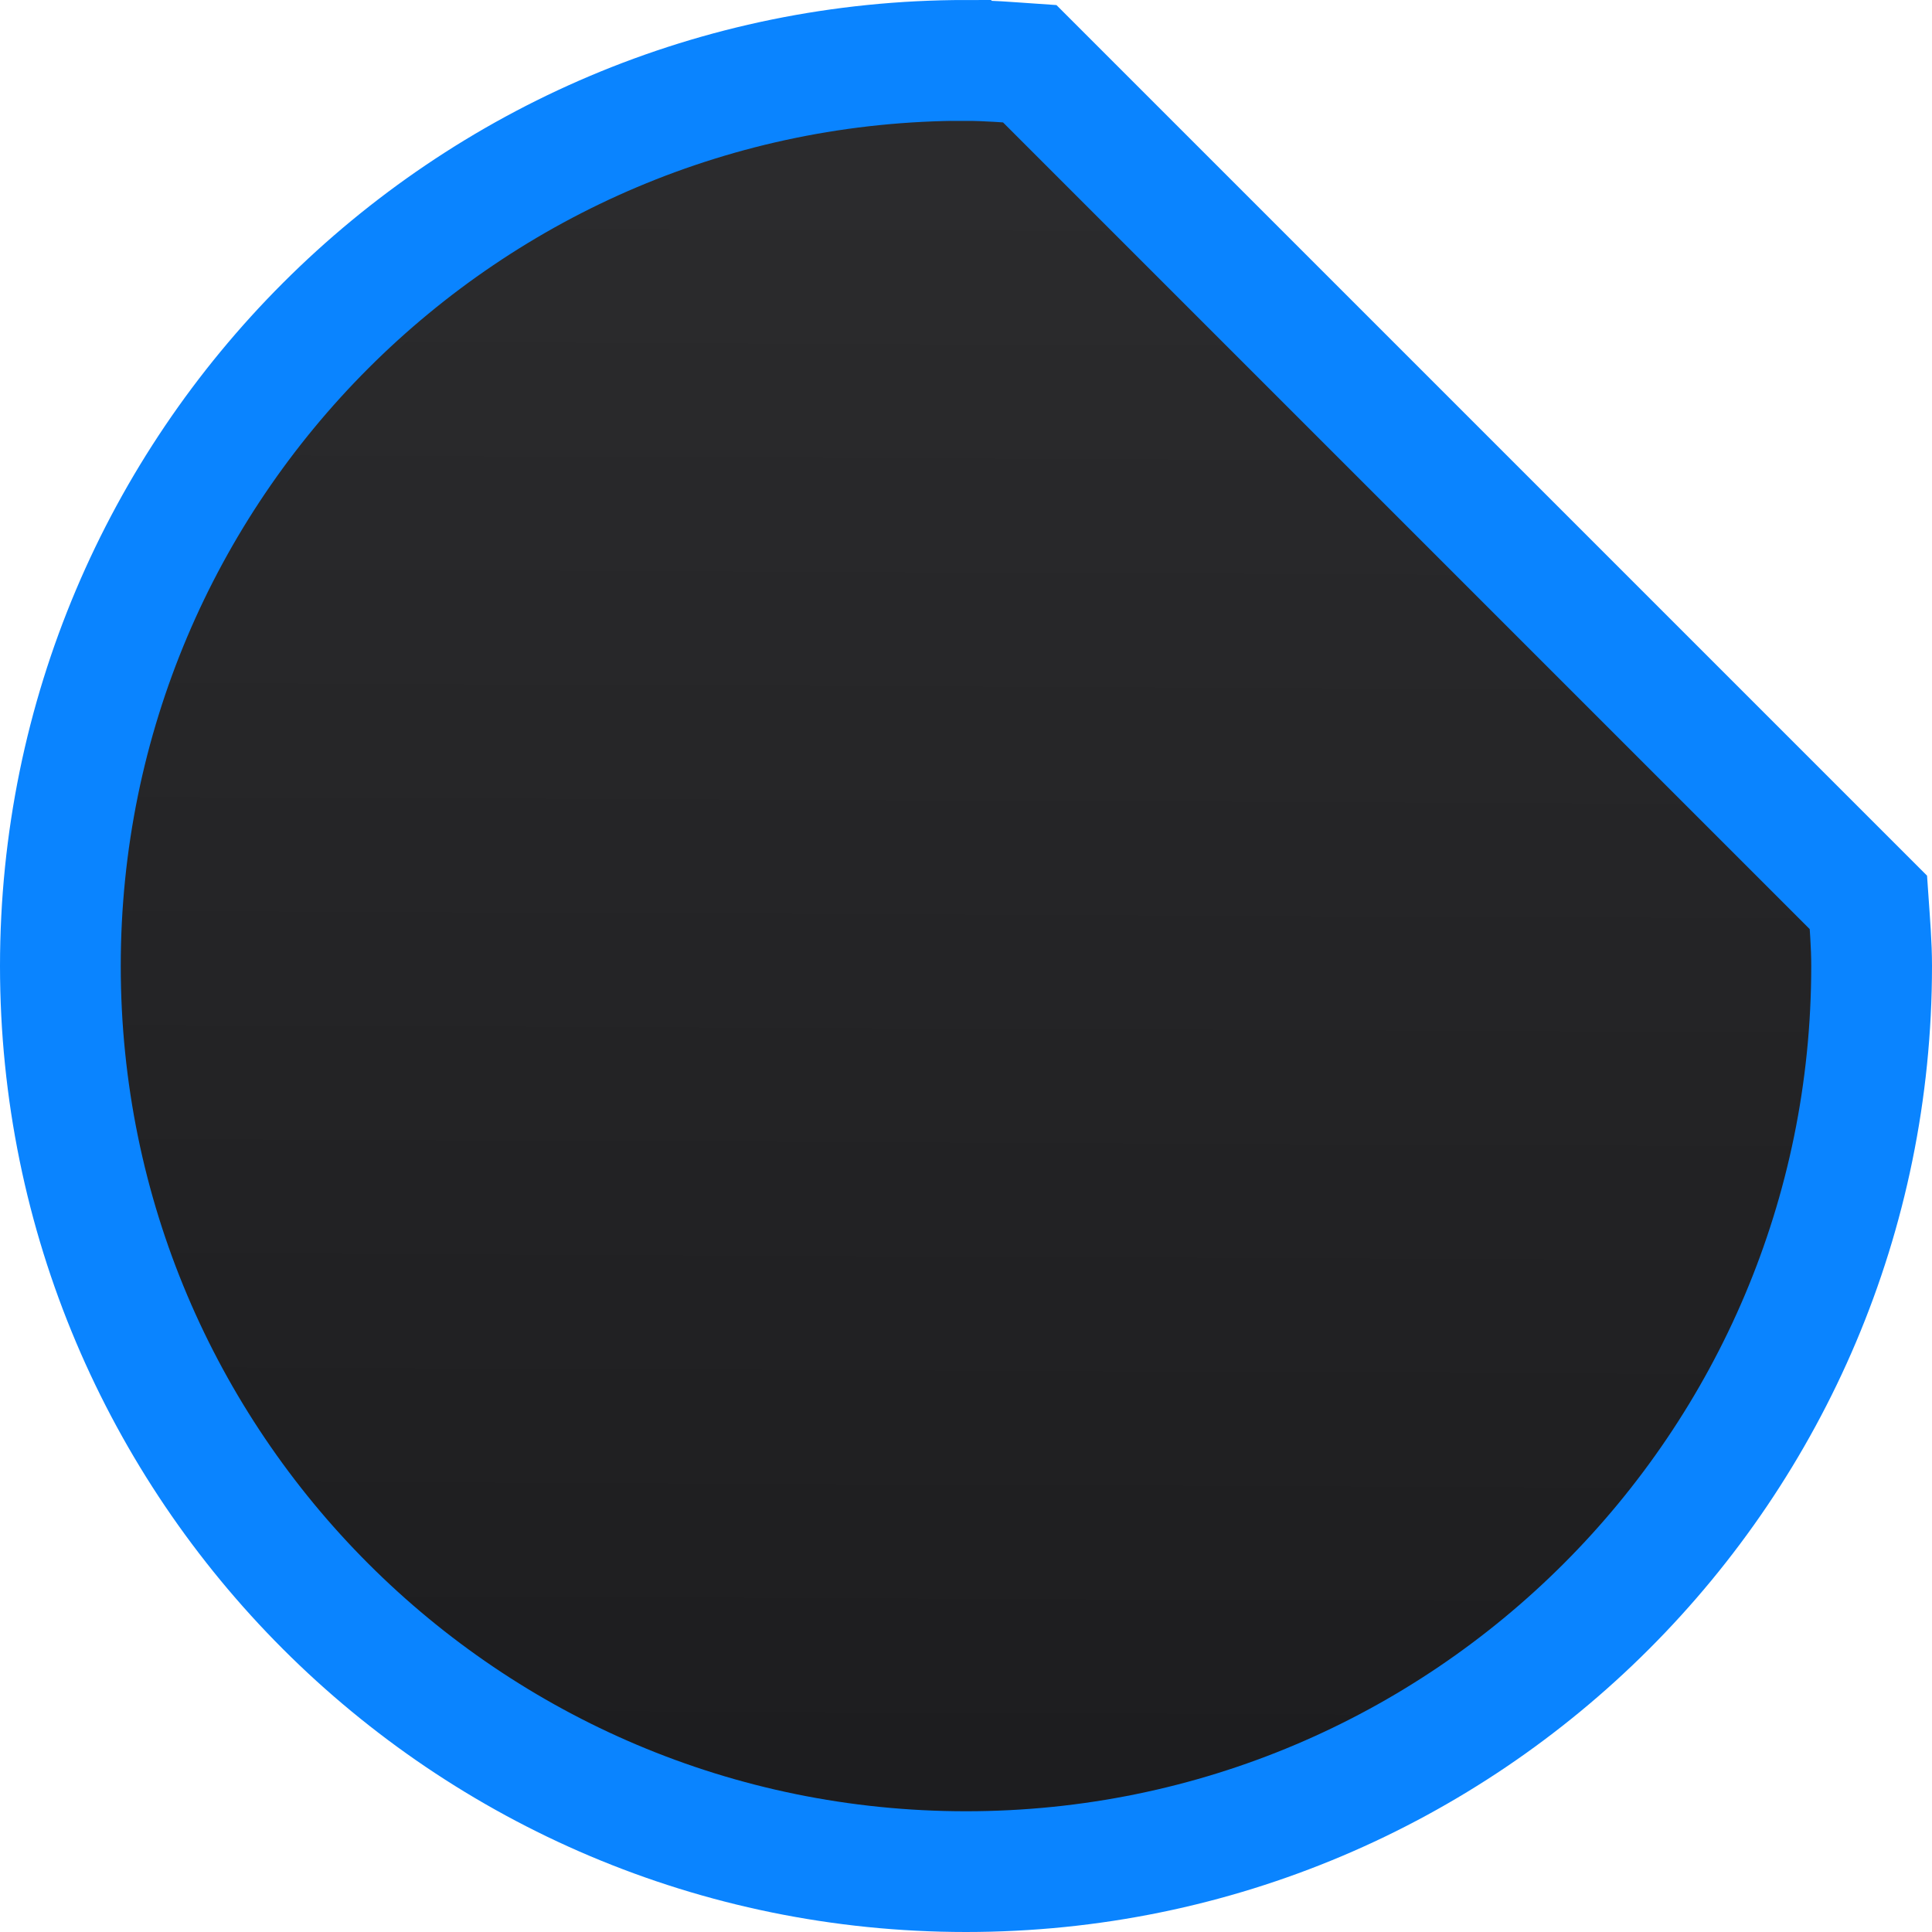 <svg viewBox="0 0 16 16" xmlns="http://www.w3.org/2000/svg" xmlns:xlink="http://www.w3.org/1999/xlink"><linearGradient id="a" gradientUnits="userSpaceOnUse" x1="7.932" x2="8" y1="15.593" y2=".5"><stop offset="0" stop-color="#1c1c1e"/><stop offset="1" stop-color="#2c2c2e"/></linearGradient>


/&amp;amp;amp;gt;<path d="m8 .5c-4.142 0-7.5 3.358-7.5 7.5 0 4.142 3.358 7.5 7.5 7.5s7.5-3.358 7.5-7.5c0-.178-.015-.353-.027-.527l-6.945-6.945c-.175-.012-.349-.027-.527-.027z" fill="url(#a)" stroke="#0a84ff"/><path d="m8 1 7 7v-7z" fill="none"/></svg>